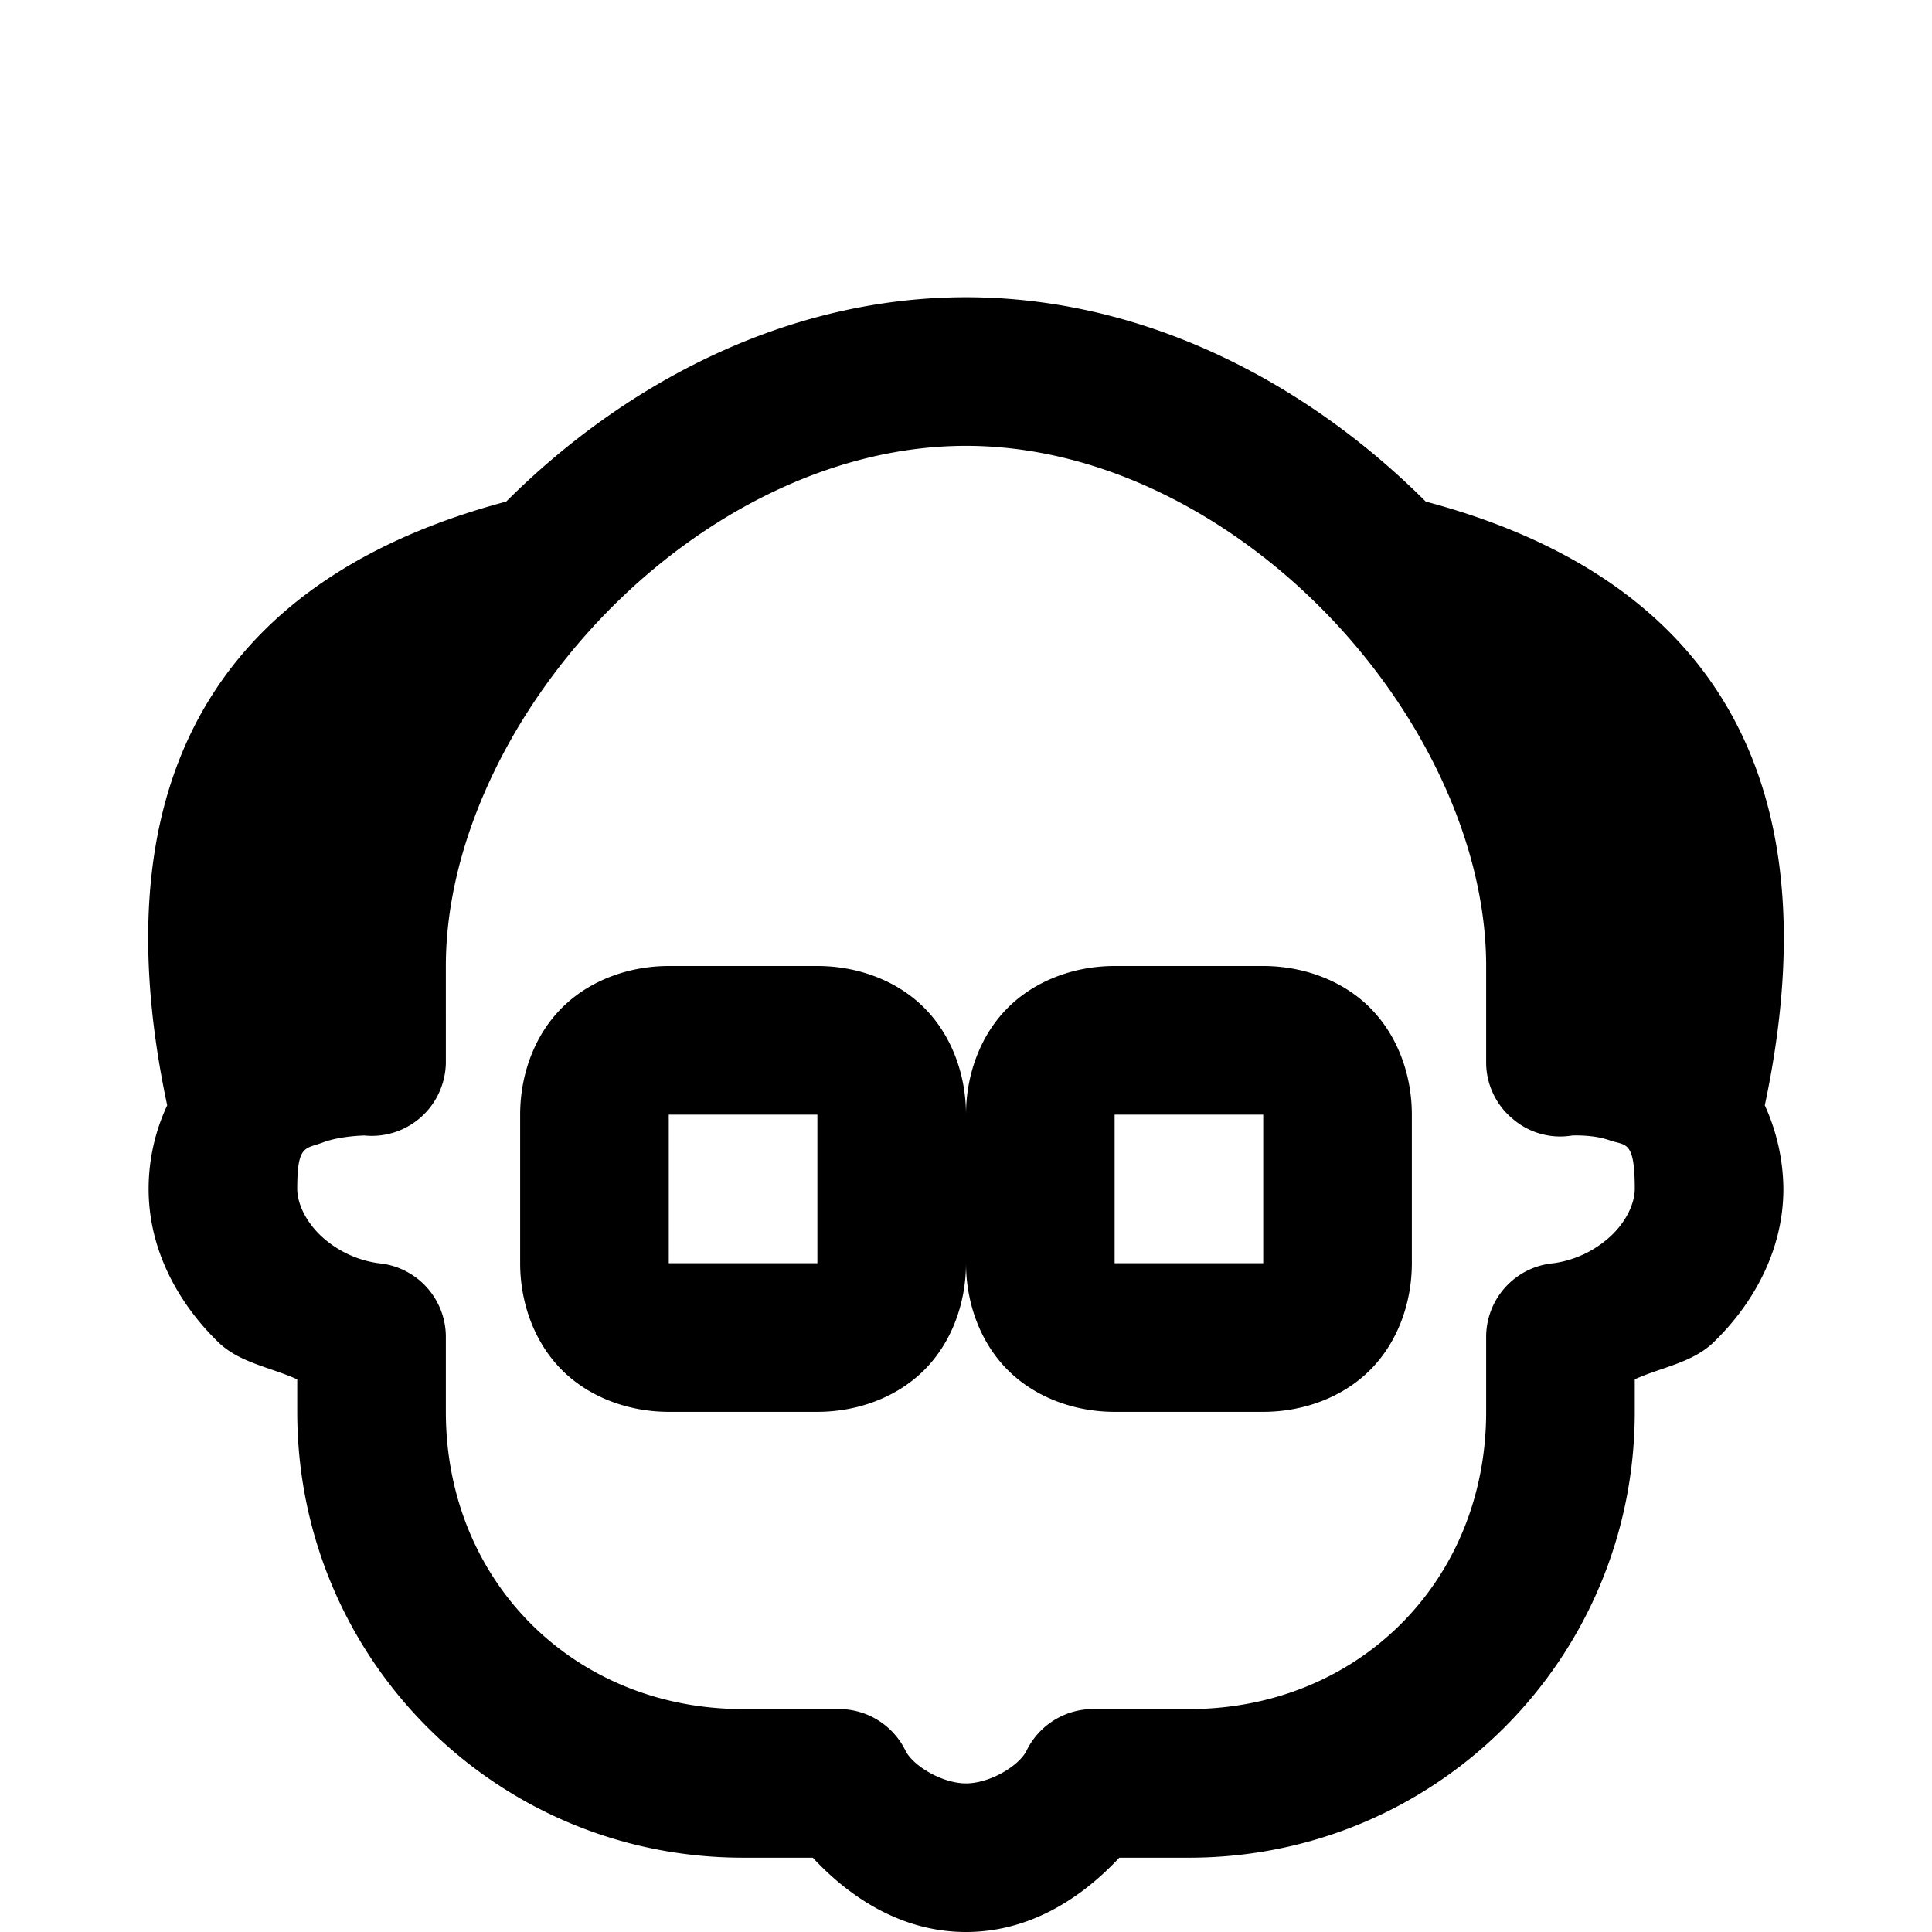 <svg xmlns="http://www.w3.org/2000/svg" viewBox="0 0 26 26"><path d="M13 4c-2.379 0-4.563 1.129-6.188 2.75-3.507.934-5.57 3.371-4.562 8.125A2.66 2.66 0 0 0 2 16c0 .832.41 1.55.938 2.063.285.277.699.335 1.062.5V19c0 3.324 2.676 6 6 6h.938c.546.586 1.246 1 2.062 1 .816 0 1.516-.414 2.063-1H16c3.324 0 6-2.676 6-6v-.438c.363-.164.777-.222 1.063-.5.527-.511.937-1.23.937-2.062a2.76 2.76 0 0 0-.25-1.125c1.008-4.754-1.055-7.191-4.563-8.125C17.563 5.129 15.38 4 13 4zm0 2c1.773 0 3.527.898 4.844 2.25C19.16 9.602 20 11.375 20 13v1.313a.987.987 0 0 0 .36.746c.218.187.511.27.796.222 0 0 .282-.015.5.063.219.078.344-.012.344.656 0 .168-.09.41-.313.625a1.425 1.425 0 0 1-.78.375.996.996 0 0 0-.907 1v1c0 2.277-1.723 4-4 4h-1.313a.998.998 0 0 0-.874.563c-.102.203-.493.437-.813.437-.32 0-.71-.234-.813-.438a.998.998 0 0 0-.874-.562H10c-2.277 0-4-1.723-4-4v-1a.996.996 0 0 0-.906-1 1.425 1.425 0 0 1-.782-.375C4.09 16.41 4 16.168 4 16c0-.598.105-.535.344-.625.238-.09.562-.094.562-.094a.993.993 0 0 0 .758-.246c.207-.183.328-.445.336-.723V13c0-1.625.84-3.398 2.156-4.75C9.473 6.898 11.226 6 13 6zm-4 7c-.523 0-1.059.184-1.438.563C7.184 13.94 7 14.476 7 15v2c0 .523.184 1.059.563 1.438.378.378.914.562 1.437.562h2c.523 0 1.059-.184 1.438-.563.378-.378.562-.914.562-1.437 0 .523.184 1.059.563 1.438.378.378.914.562 1.437.562h2c.523 0 1.059-.184 1.438-.563.378-.378.562-.914.562-1.437v-2c0-.523-.184-1.059-.563-1.438C18.06 13.184 17.523 13 17 13h-2c-.523 0-1.059.184-1.438.563-.378.378-.562.914-.562 1.437 0-.523-.184-1.059-.563-1.438C12.06 13.184 11.524 13 11 13zm0 2h2v2H9zm6 0h2v2h-2z"/></svg>